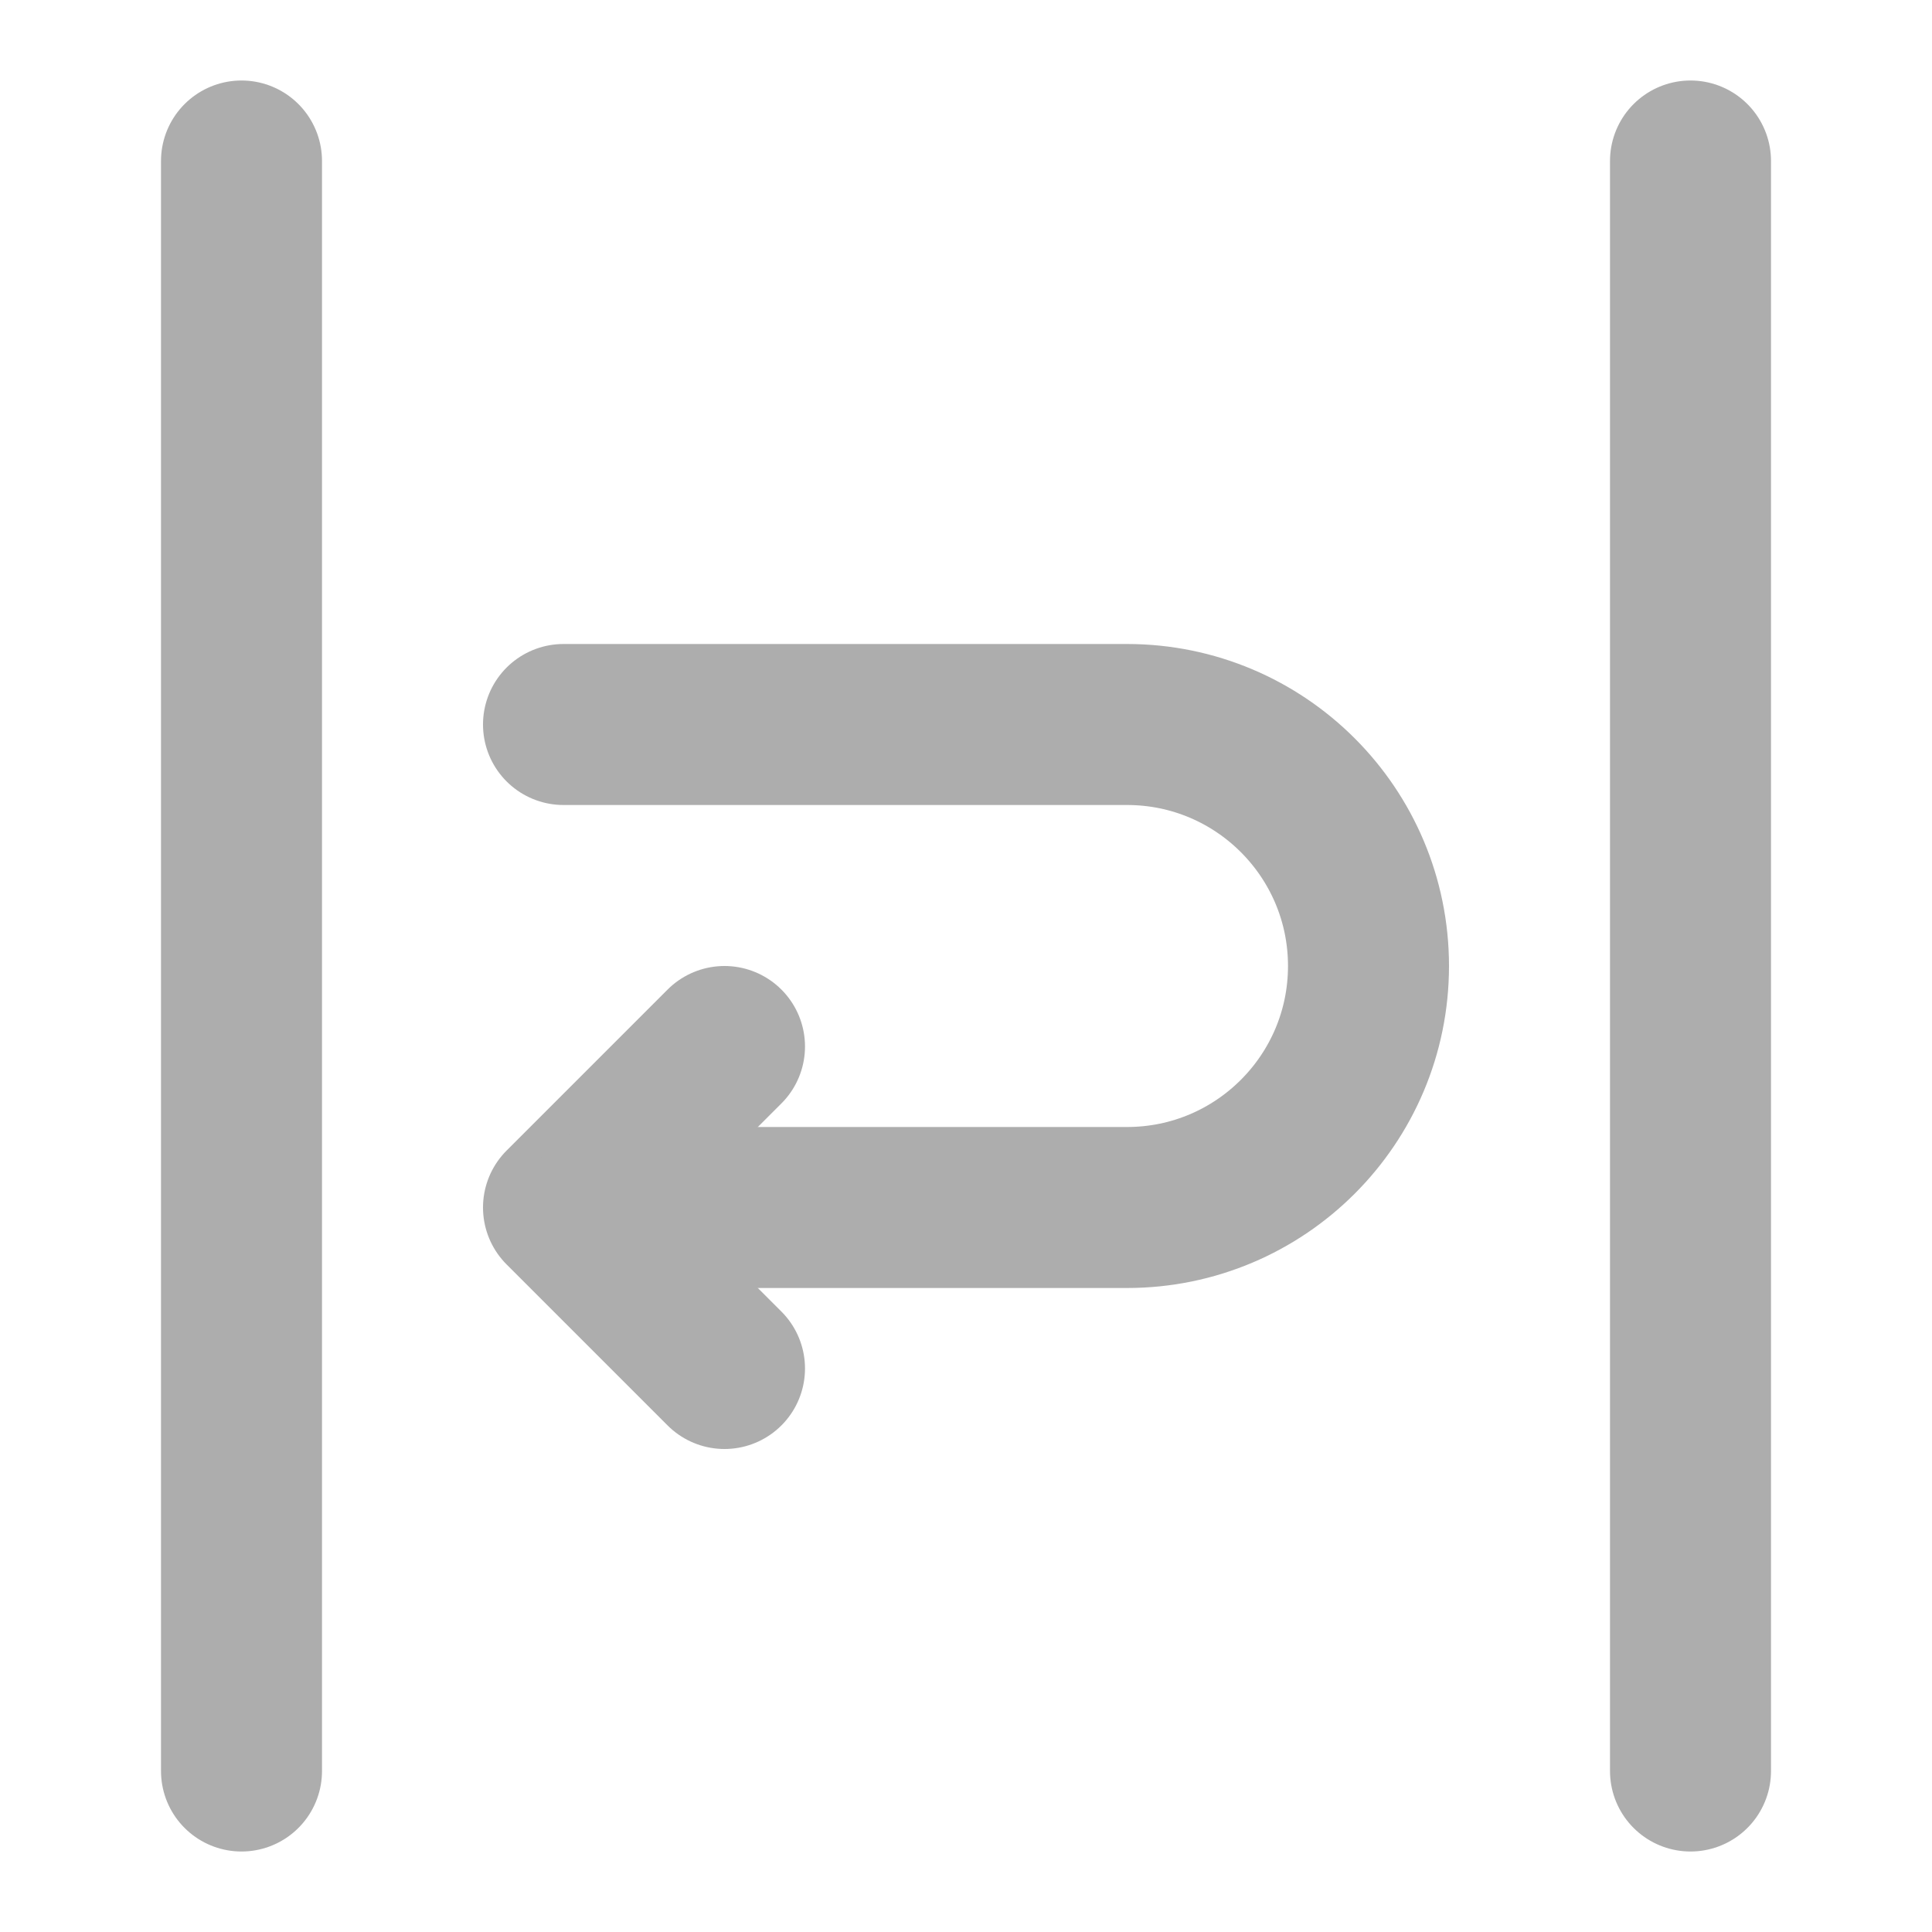 <?xml version="1.0" encoding="UTF-8"?><svg width="28" height="28" viewBox="0 0 48 48" fill="none" xmlns="http://www.w3.org/2000/svg"><path d="M6 4V44" stroke="#adadad" stroke-width="4" stroke-linecap="round" stroke-linejoin="round"/><path d="M42 4V44" stroke="#adadad" stroke-width="4" stroke-linecap="round" stroke-linejoin="round"/><path d="M18 26L14 30L18 34" stroke="#adadad" stroke-width="4" stroke-linecap="round" stroke-linejoin="round"/><path d="M15 30C15 30 25.791 30 28 30C31.314 30 34 27.314 34 24C34 20.686 31.314 18 28 18C26.685 18 14 18 14 18" stroke="#adadad" stroke-width="4" stroke-linecap="round" stroke-linejoin="round"/></svg>